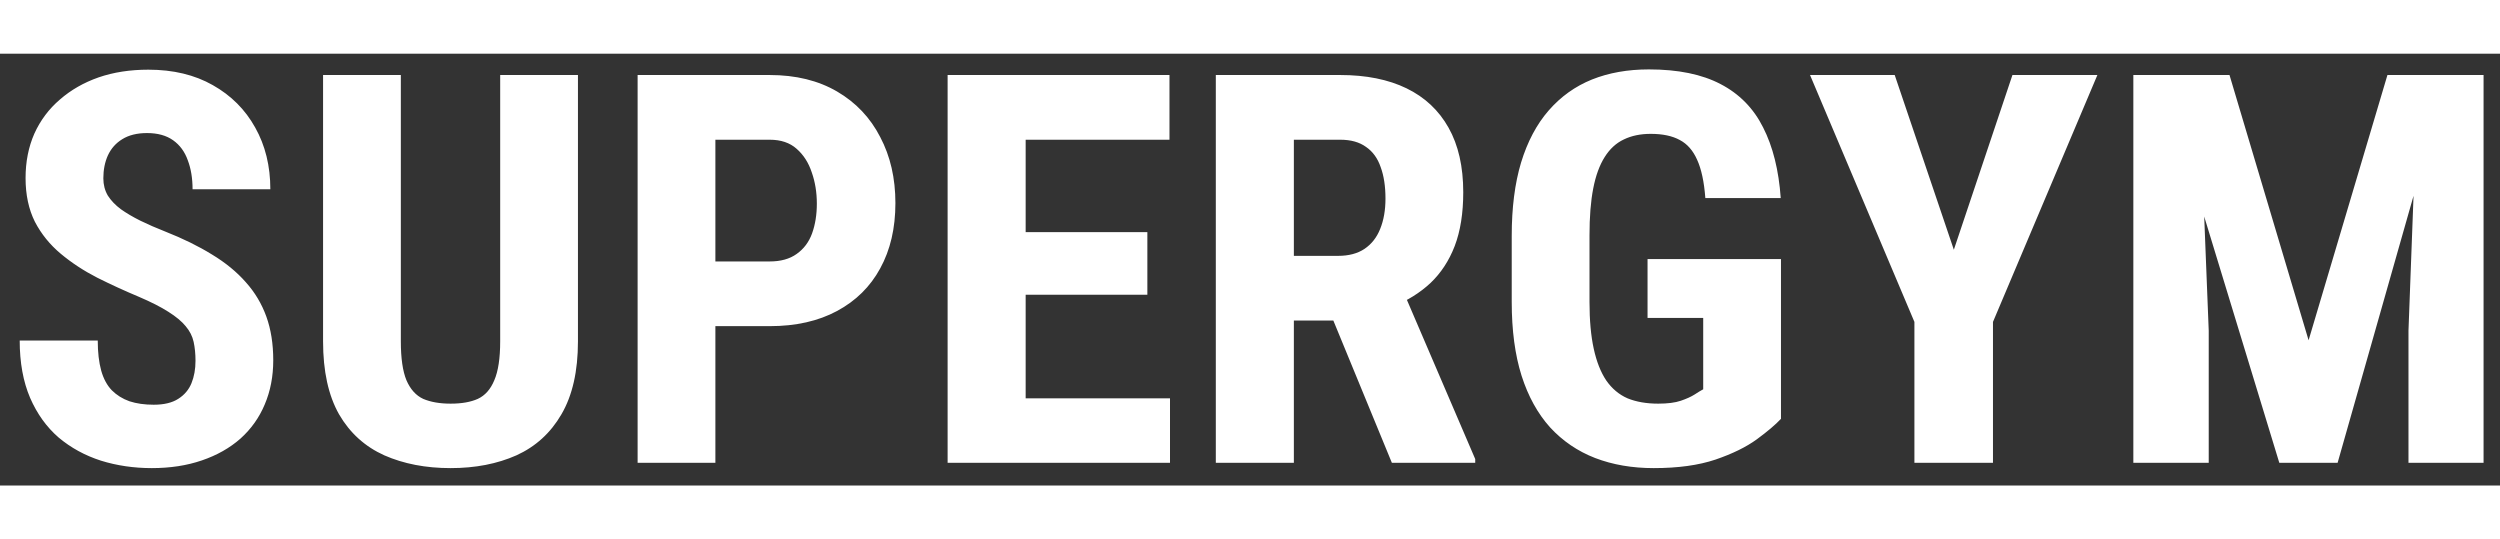 <svg width="102" height="22" viewBox="0 0 110 19" fill="none" xmlns="http://www.w3.org/2000/svg">
<rect x="0" y="0" width="110" height="19" fill="#333333" stroke="none"/>
<path d="M8.602 13.512C8.602 13.207 8.574 12.93 8.52 12.68C8.465 12.43 8.348 12.199 8.168 11.988C7.996 11.777 7.742 11.566 7.406 11.355C7.078 11.145 6.648 10.926 6.117 10.699C5.484 10.434 4.871 10.152 4.277 9.855C3.684 9.551 3.148 9.199 2.672 8.801C2.195 8.402 1.816 7.934 1.535 7.395C1.262 6.848 1.125 6.207 1.125 5.473C1.125 4.754 1.254 4.102 1.512 3.516C1.777 2.93 2.152 2.43 2.637 2.016C3.121 1.594 3.688 1.27 4.336 1.043C4.992 0.816 5.723 0.703 6.527 0.703C7.621 0.703 8.566 0.93 9.363 1.383C10.168 1.836 10.789 2.457 11.227 3.246C11.672 4.035 11.895 4.941 11.895 5.965H8.473C8.473 5.48 8.402 5.055 8.262 4.688C8.129 4.312 7.914 4.02 7.617 3.809C7.32 3.598 6.938 3.492 6.469 3.492C6.031 3.492 5.668 3.582 5.379 3.762C5.098 3.934 4.887 4.172 4.746 4.477C4.613 4.773 4.547 5.109 4.547 5.484C4.547 5.766 4.613 6.02 4.746 6.246C4.887 6.465 5.078 6.664 5.32 6.844C5.562 7.016 5.848 7.184 6.176 7.348C6.512 7.512 6.879 7.672 7.277 7.828C8.051 8.133 8.734 8.469 9.328 8.836C9.922 9.195 10.418 9.602 10.816 10.055C11.215 10.5 11.516 11.004 11.719 11.566C11.922 12.129 12.023 12.77 12.023 13.488C12.023 14.199 11.898 14.848 11.648 15.434C11.406 16.012 11.051 16.512 10.582 16.934C10.113 17.348 9.547 17.668 8.883 17.895C8.227 18.121 7.492 18.234 6.68 18.234C5.891 18.234 5.145 18.125 4.441 17.906C3.738 17.68 3.117 17.34 2.578 16.887C2.047 16.426 1.629 15.844 1.324 15.141C1.02 14.43 0.867 13.59 0.867 12.621H4.301C4.301 13.137 4.352 13.578 4.453 13.945C4.555 14.305 4.711 14.594 4.922 14.812C5.133 15.023 5.391 15.184 5.695 15.293C6.008 15.395 6.363 15.445 6.762 15.445C7.215 15.445 7.574 15.359 7.84 15.188C8.113 15.016 8.309 14.785 8.426 14.496C8.543 14.207 8.602 13.879 8.602 13.512ZM22.008 0.938H25.43V12.656C25.43 13.969 25.188 15.039 24.703 15.867C24.227 16.688 23.566 17.289 22.723 17.672C21.879 18.047 20.914 18.234 19.828 18.234C18.734 18.234 17.762 18.047 16.91 17.672C16.059 17.289 15.395 16.688 14.918 15.867C14.449 15.039 14.215 13.969 14.215 12.656V0.938H17.637V12.656C17.637 13.398 17.719 13.969 17.883 14.367C18.055 14.766 18.301 15.039 18.621 15.188C18.949 15.328 19.352 15.398 19.828 15.398C20.312 15.398 20.711 15.328 21.023 15.188C21.344 15.039 21.586 14.766 21.75 14.367C21.922 13.969 22.008 13.398 22.008 12.656V0.938ZM33.867 11.988H30.375V9.141H33.867C34.352 9.141 34.746 9.031 35.051 8.812C35.363 8.594 35.59 8.293 35.73 7.91C35.871 7.52 35.941 7.082 35.941 6.598C35.941 6.105 35.867 5.648 35.719 5.227C35.578 4.797 35.355 4.449 35.051 4.184C34.754 3.918 34.359 3.785 33.867 3.785H31.477V18H28.055V0.938H33.867C35.016 0.938 36.004 1.18 36.832 1.664C37.66 2.148 38.293 2.816 38.73 3.668C39.176 4.512 39.398 5.48 39.398 6.574C39.398 7.676 39.176 8.633 38.73 9.445C38.293 10.25 37.66 10.875 36.832 11.32C36.004 11.766 35.016 11.988 33.867 11.988ZM51.48 15.164V18H44.062V15.164H51.48ZM45.129 0.938V18H41.695V0.938H45.129ZM50.484 7.852V10.605H44.062V7.852H50.484ZM51.457 0.938V3.785H44.062V0.938H51.457ZM53.496 0.938H58.969C60.109 0.938 61.082 1.133 61.887 1.523C62.691 1.914 63.309 2.492 63.738 3.258C64.168 4.023 64.383 4.969 64.383 6.094C64.383 7.016 64.258 7.805 64.008 8.461C63.758 9.109 63.402 9.652 62.941 10.09C62.48 10.52 61.93 10.863 61.289 11.121L60.246 11.742H55.805L55.793 8.895H58.875C59.344 8.895 59.73 8.793 60.035 8.59C60.348 8.379 60.578 8.086 60.727 7.711C60.883 7.328 60.961 6.883 60.961 6.375C60.961 5.836 60.891 5.375 60.75 4.992C60.617 4.602 60.402 4.305 60.105 4.102C59.816 3.891 59.438 3.785 58.969 3.785H56.93V18H53.496V0.938ZM61.242 18L58.113 10.395L61.711 10.383L64.91 17.836V18H61.242ZM78.363 9.035V16.066C78.121 16.324 77.766 16.625 77.297 16.969C76.836 17.305 76.231 17.602 75.481 17.859C74.738 18.109 73.832 18.234 72.762 18.234C71.816 18.234 70.957 18.086 70.184 17.789C69.418 17.492 68.758 17.043 68.203 16.441C67.656 15.832 67.238 15.074 66.949 14.168C66.66 13.254 66.516 12.172 66.516 10.922V8.016C66.516 6.781 66.652 5.707 66.926 4.793C67.207 3.871 67.613 3.105 68.144 2.496C68.676 1.887 69.309 1.434 70.043 1.137C70.785 0.84 71.621 0.691 72.551 0.691C73.832 0.691 74.883 0.906 75.703 1.336C76.531 1.766 77.156 2.402 77.578 3.246C78.008 4.09 78.266 5.125 78.352 6.352H75.035C74.981 5.633 74.859 5.07 74.672 4.664C74.492 4.258 74.238 3.969 73.91 3.797C73.582 3.617 73.156 3.527 72.633 3.527C72.18 3.527 71.785 3.609 71.449 3.773C71.113 3.93 70.832 4.188 70.606 4.547C70.379 4.906 70.211 5.367 70.102 5.93C69.992 6.492 69.938 7.18 69.938 7.992V10.922C69.938 11.727 70 12.414 70.125 12.984C70.25 13.555 70.434 14.02 70.676 14.379C70.926 14.738 71.238 15 71.613 15.164C71.996 15.32 72.445 15.398 72.961 15.398C73.375 15.398 73.707 15.355 73.957 15.27C74.207 15.184 74.406 15.094 74.555 15C74.711 14.898 74.84 14.82 74.941 14.766V11.625H72.492V9.035H78.363ZM83.367 0.938L85.969 8.625L88.547 0.938H92.285L87.691 11.801V18H84.234V11.801L79.641 0.938H83.367ZM95.086 0.938H98.098L101.578 12.609L105.047 0.938H107.707L102.855 18H100.289L95.086 0.938ZM93.867 0.938H96.738L97.184 12.188V18H93.867V0.938ZM106.395 0.938H109.277V18H105.973V12.188L106.395 0.938Z" fill="white"/>
</svg>
